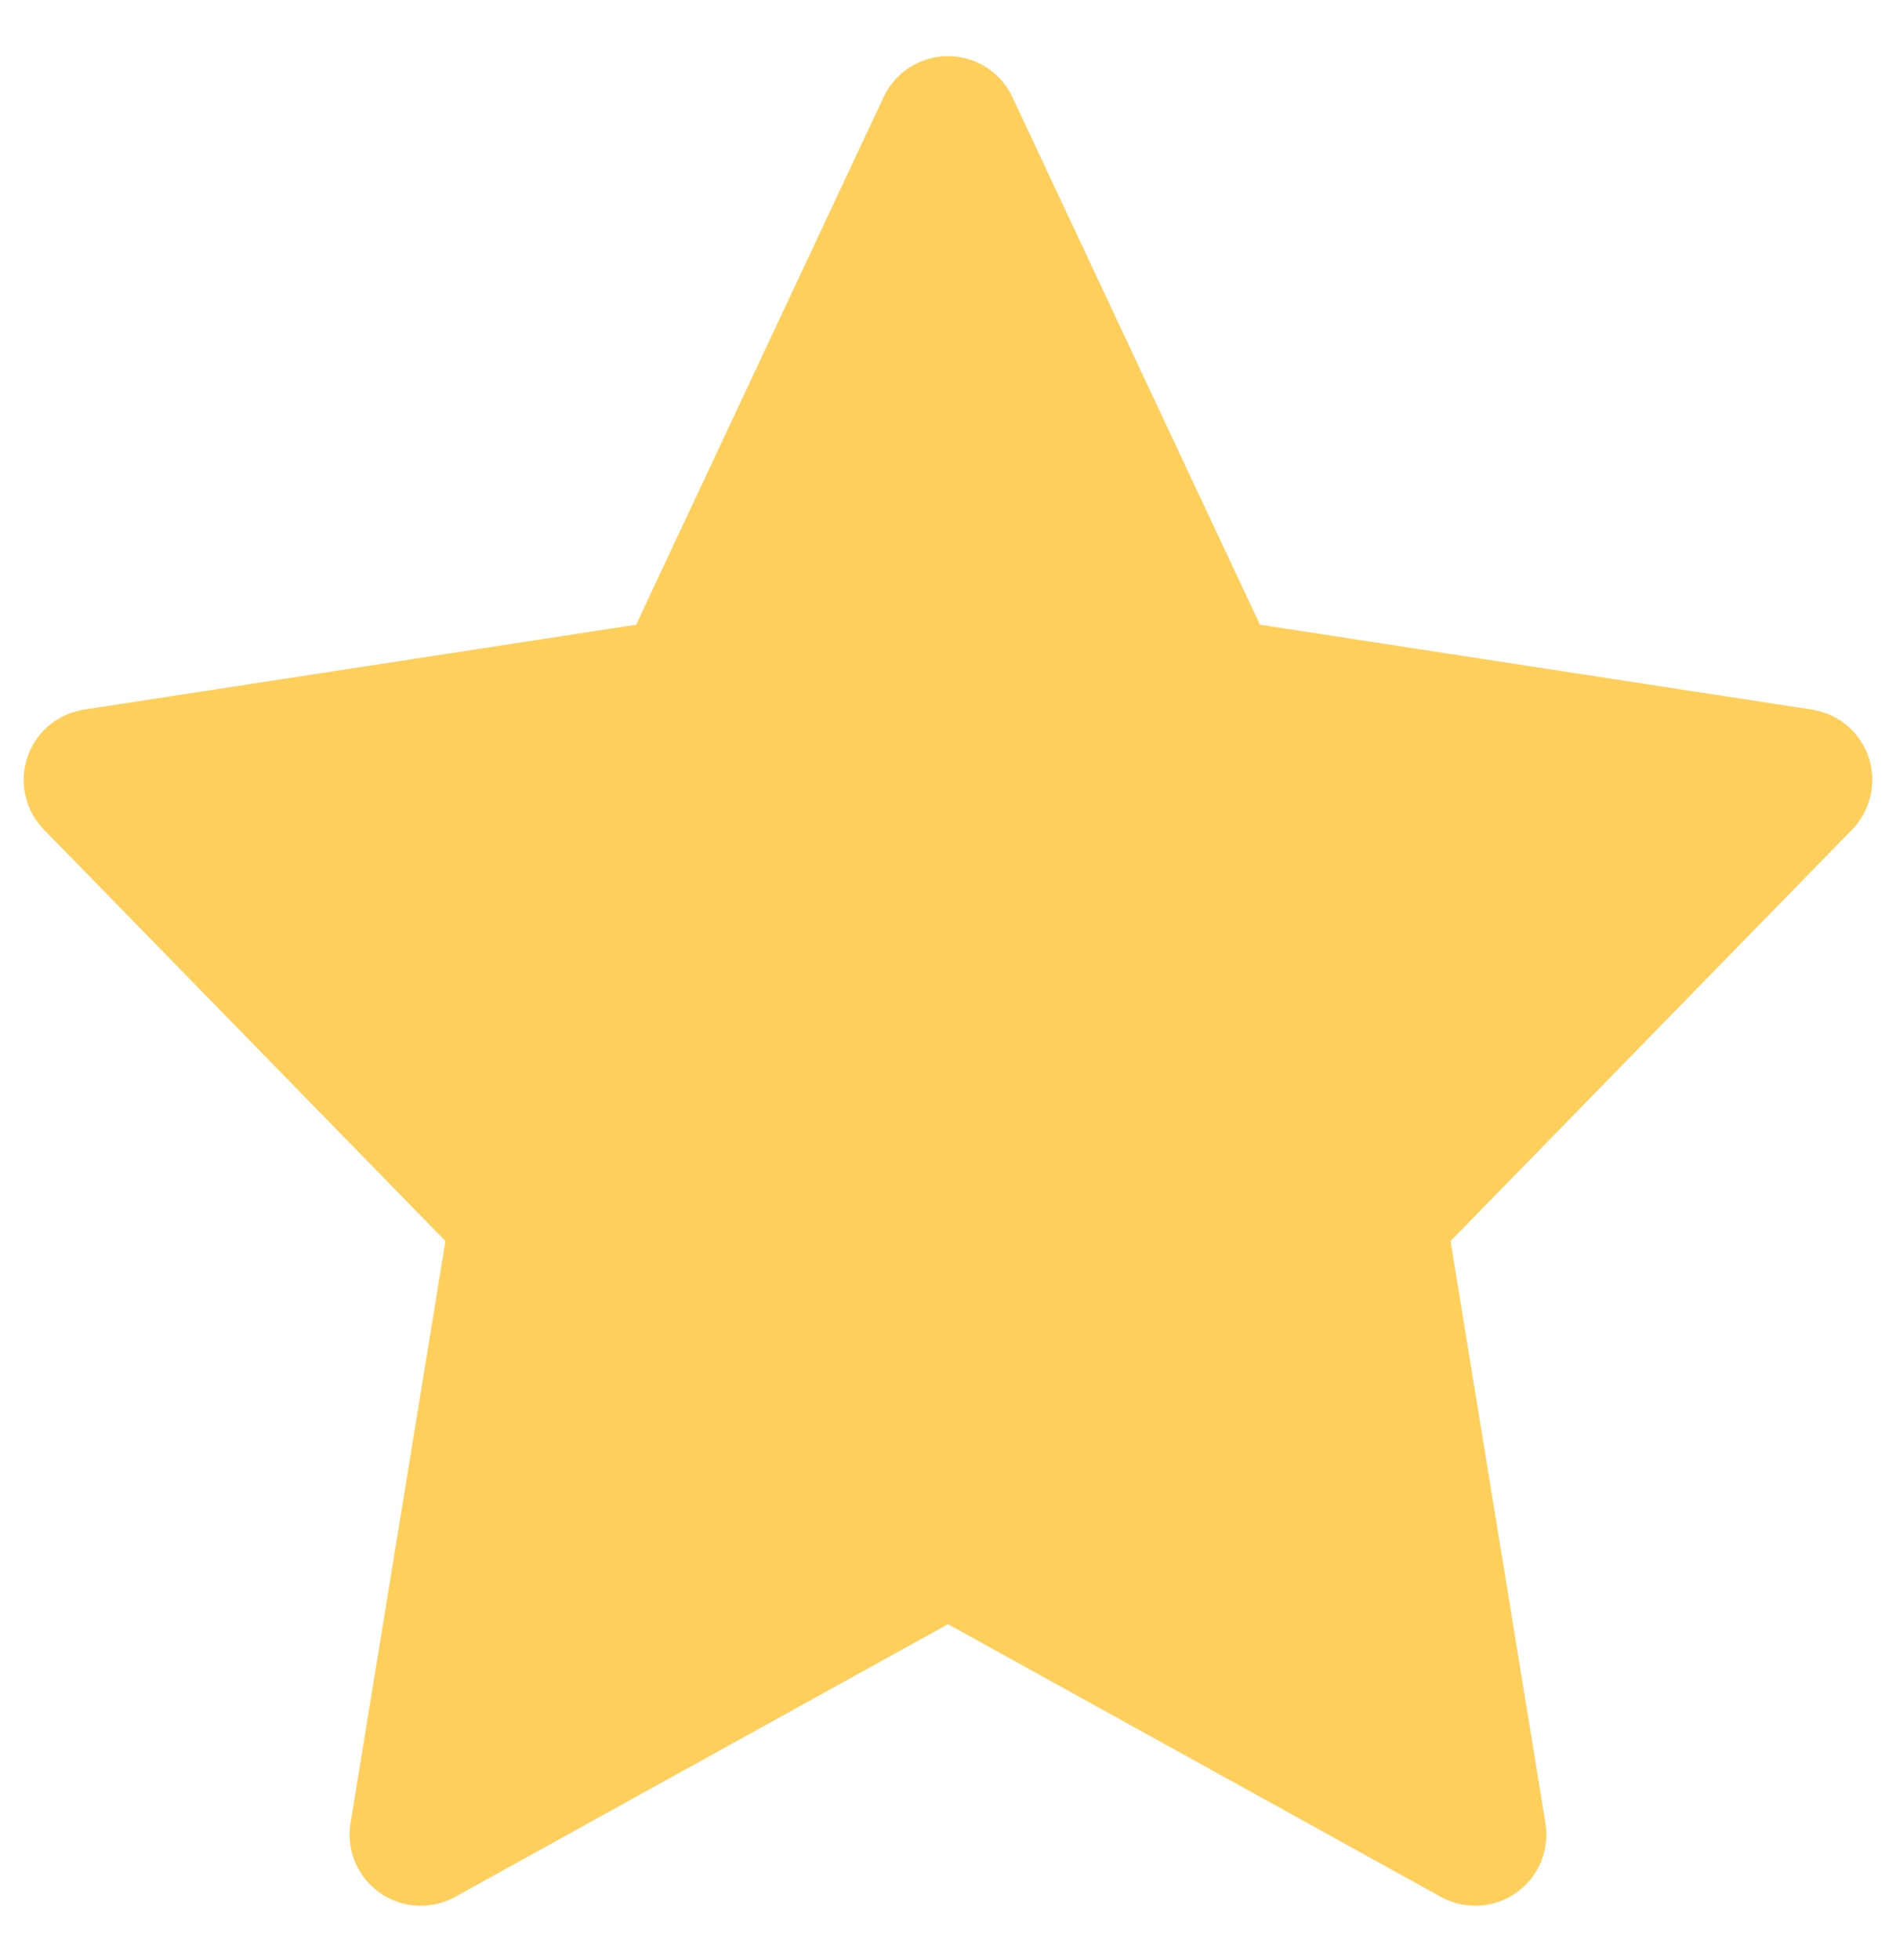 <svg width="30" height="31" viewBox="0 0 30 31" fill="none" xmlns="http://www.w3.org/2000/svg">
<path d="M15 2.013L19.172 10.9L28.5 12.334L21.75 19.247L23.343 29.013L15 24.4L6.657 29.013L8.25 19.247L1.5 12.334L10.829 10.9L15 2.013Z" fill="#FFCF5C" stroke="#FFCF5C" stroke-width="2.25" stroke-linecap="round" stroke-linejoin="round"/>
</svg>
